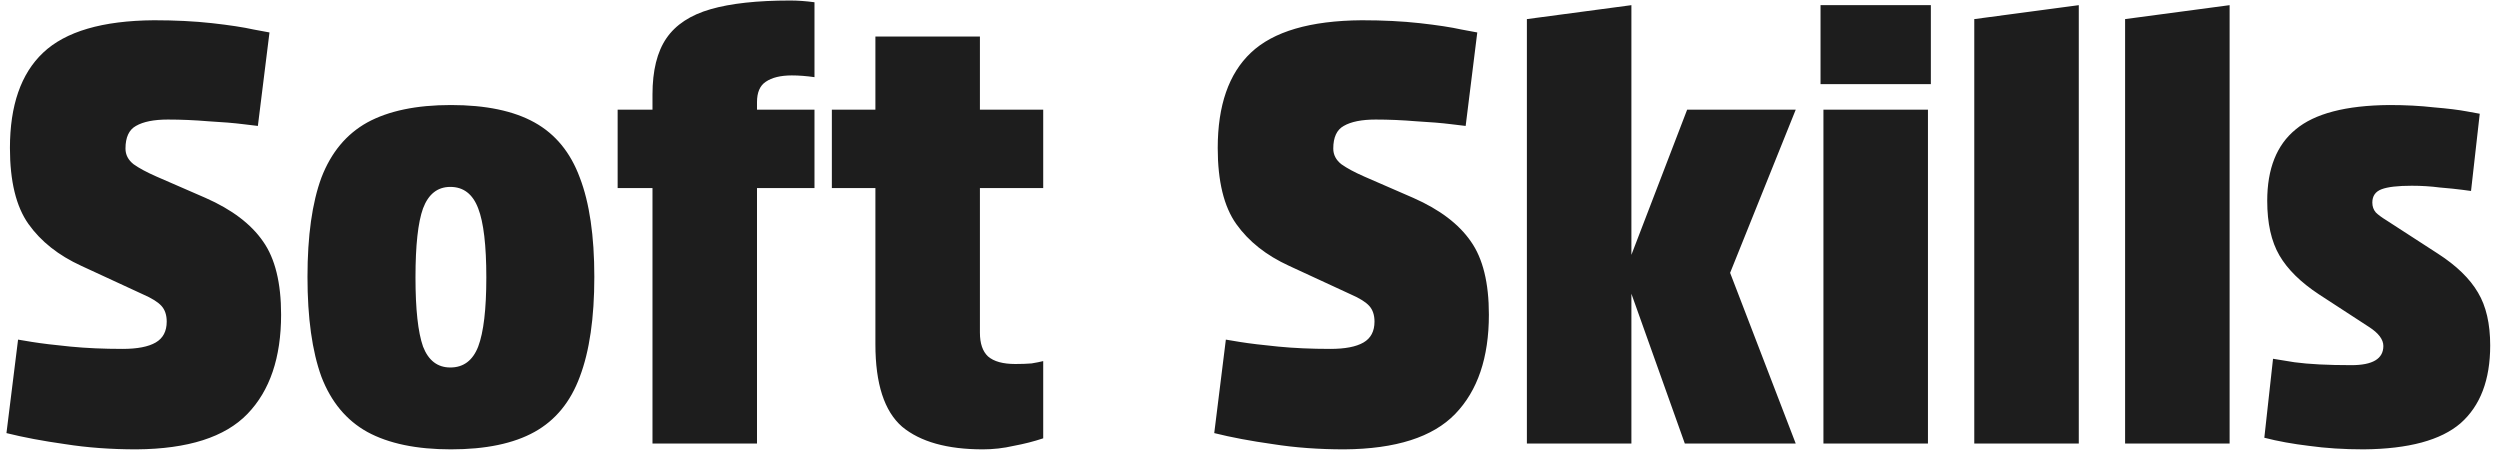 <svg width="155" height="28" viewBox="0 0 155 28" fill="none" xmlns="http://www.w3.org/2000/svg">
  <path fill="#1D1D1D" d="M7.6 21.632C8.512 21.632 9.196 21.5 9.652 21.236C10.108 20.972 10.336 20.54 10.336 19.94C10.336 19.532 10.228 19.208 10.012 18.968C9.796 18.728 9.412 18.488 8.86 18.248L5.044 16.484C3.628 15.836 2.536 14.972 1.768 13.892C1 12.812 0.616 11.24 0.616 9.176C0.616 6.536 1.3 4.568 2.668 3.272C4.06 1.952 6.352 1.28 9.544 1.256C10.864 1.256 12.064 1.316 13.144 1.436C14.224 1.556 15.088 1.688 15.736 1.832C16.384 1.952 16.708 2.012 16.708 2.012L15.988 7.808C15.988 7.808 15.688 7.772 15.088 7.7C14.512 7.628 13.792 7.568 12.928 7.52C12.064 7.448 11.224 7.412 10.408 7.412C9.544 7.412 8.884 7.544 8.428 7.808C7.996 8.048 7.78 8.516 7.78 9.212C7.78 9.596 7.948 9.92 8.284 10.184C8.62 10.424 9.088 10.676 9.688 10.94L12.748 12.272C14.38 12.992 15.568 13.892 16.312 14.972C17.056 16.028 17.428 17.54 17.428 19.508C17.428 22.172 16.732 24.224 15.34 25.664C13.948 27.104 11.656 27.836 8.464 27.86C6.88 27.86 5.404 27.752 4.036 27.536C2.668 27.344 1.456 27.116 0.4 26.852L1.12 21.056C1.12 21.056 1.408 21.104 1.984 21.2C2.584 21.296 3.376 21.392 4.36 21.488C5.344 21.584 6.424 21.632 7.6 21.632ZM27.956 27.86C25.82 27.86 24.092 27.5 22.772 26.78C21.476 26.06 20.528 24.92 19.928 23.36C19.352 21.776 19.064 19.712 19.064 17.168C19.064 14.624 19.352 12.572 19.928 11.012C20.528 9.452 21.476 8.312 22.772 7.592C24.092 6.872 25.82 6.512 27.956 6.512C30.116 6.512 31.844 6.872 33.14 7.592C34.436 8.312 35.372 9.452 35.948 11.012C36.548 12.572 36.848 14.624 36.848 17.168C36.848 19.712 36.548 21.776 35.948 23.36C35.372 24.92 34.436 26.06 33.14 26.78C31.844 27.5 30.116 27.86 27.956 27.86ZM27.92 22.784C28.736 22.784 29.312 22.352 29.648 21.488C29.984 20.6 30.152 19.172 30.152 17.204C30.152 15.212 29.984 13.784 29.648 12.92C29.312 12.032 28.736 11.588 27.92 11.588C27.128 11.588 26.564 12.032 26.228 12.92C25.916 13.784 25.76 15.212 25.76 17.204C25.76 19.172 25.916 20.6 26.228 21.488C26.564 22.352 27.128 22.784 27.92 22.784ZM40.454 27.5V11.66H38.294V6.8H40.454V5.864C40.454 4.376 40.742 3.212 41.318 2.372C41.894 1.532 42.806 0.932 44.054 0.572C45.302 0.212 46.946 0.032 48.986 0.032C49.466 0.032 49.97 0.068 50.498 0.14V4.784C49.994 4.712 49.526 4.676 49.094 4.676C48.398 4.676 47.858 4.808 47.474 5.072C47.114 5.312 46.934 5.732 46.934 6.332V6.8H50.498V11.66H46.934V27.5H40.454ZM60.755 6.8H64.679V11.66H60.755V20.624C60.755 21.296 60.923 21.788 61.259 22.1C61.619 22.412 62.183 22.568 62.951 22.568C63.335 22.568 63.671 22.556 63.959 22.532C64.247 22.484 64.487 22.436 64.679 22.388V27.176C64.103 27.368 63.491 27.524 62.843 27.644C62.219 27.788 61.583 27.86 60.935 27.86C58.727 27.86 57.059 27.392 55.931 26.456C54.827 25.496 54.275 23.792 54.275 21.344V11.66H51.575V6.8H54.275V2.264H60.755V6.8ZM82.483 21.632C83.395 21.632 84.079 21.5 84.535 21.236C84.991 20.972 85.219 20.54 85.219 19.94C85.219 19.532 85.111 19.208 84.895 18.968C84.679 18.728 84.295 18.488 83.743 18.248L79.927 16.484C78.511 15.836 77.419 14.972 76.651 13.892C75.883 12.812 75.499 11.24 75.499 9.176C75.499 6.536 76.183 4.568 77.551 3.272C78.943 1.952 81.235 1.28 84.427 1.256C85.747 1.256 86.947 1.316 88.027 1.436C89.107 1.556 89.971 1.688 90.619 1.832C91.267 1.952 91.591 2.012 91.591 2.012L90.871 7.808C90.871 7.808 90.571 7.772 89.971 7.7C89.395 7.628 88.675 7.568 87.811 7.52C86.947 7.448 86.107 7.412 85.291 7.412C84.427 7.412 83.767 7.544 83.311 7.808C82.879 8.048 82.663 8.516 82.663 9.212C82.663 9.596 82.831 9.92 83.167 10.184C83.503 10.424 83.971 10.676 84.571 10.94L87.631 12.272C89.263 12.992 90.451 13.892 91.195 14.972C91.939 16.028 92.311 17.54 92.311 19.508C92.311 22.172 91.615 24.224 90.223 25.664C88.831 27.104 86.539 27.836 83.347 27.86C81.763 27.86 80.287 27.752 78.919 27.536C77.551 27.344 76.339 27.116 75.283 26.852L76.003 21.056C76.003 21.056 76.291 21.104 76.867 21.2C77.467 21.296 78.259 21.392 79.243 21.488C80.227 21.584 81.307 21.632 82.483 21.632ZM101.147 15.8L104.603 6.8H111.335L107.267 16.916L111.335 27.5H104.459L101.147 18.212V27.5H94.667V1.184L101.147 0.32V15.8ZM113.053 6.8H119.533V27.5H113.053V6.8ZM112.873 0.32H119.713V5.216H112.873V0.32ZM128.885 27.5H122.405V1.184L128.885 0.32V27.5ZM138.236 27.5H131.756V1.184L138.236 0.32V27.5ZM147.768 21.452C147.768 21.044 147.468 20.648 146.868 20.264L143.772 18.248C142.644 17.504 141.828 16.7 141.324 15.836C140.82 14.972 140.568 13.844 140.568 12.452C140.568 10.46 141.156 8.984 142.332 8.024C143.508 7.04 145.44 6.536 148.128 6.512C149.136 6.512 150.06 6.56 150.9 6.656C151.764 6.728 152.448 6.812 152.952 6.908C153.48 7.004 153.744 7.052 153.744 7.052L153.204 11.84C153.204 11.84 153.024 11.816 152.664 11.768C152.304 11.72 151.836 11.672 151.26 11.624C150.708 11.552 150.132 11.516 149.532 11.516C148.668 11.516 148.044 11.588 147.66 11.732C147.276 11.876 147.084 12.152 147.084 12.56C147.084 12.8 147.156 13.004 147.3 13.172C147.444 13.316 147.672 13.484 147.984 13.676L151.152 15.728C152.304 16.472 153.132 17.276 153.636 18.14C154.14 18.98 154.392 20.072 154.392 21.416C154.392 23.552 153.78 25.16 152.556 26.24C151.332 27.296 149.328 27.836 146.544 27.86C145.32 27.86 144.192 27.788 143.16 27.644C142.152 27.524 141.228 27.356 140.388 27.14L140.928 22.244C140.928 22.244 141.372 22.316 142.26 22.46C143.148 22.58 144.324 22.64 145.788 22.64C147.108 22.64 147.768 22.244 147.768 21.452Z"/>
</svg>
